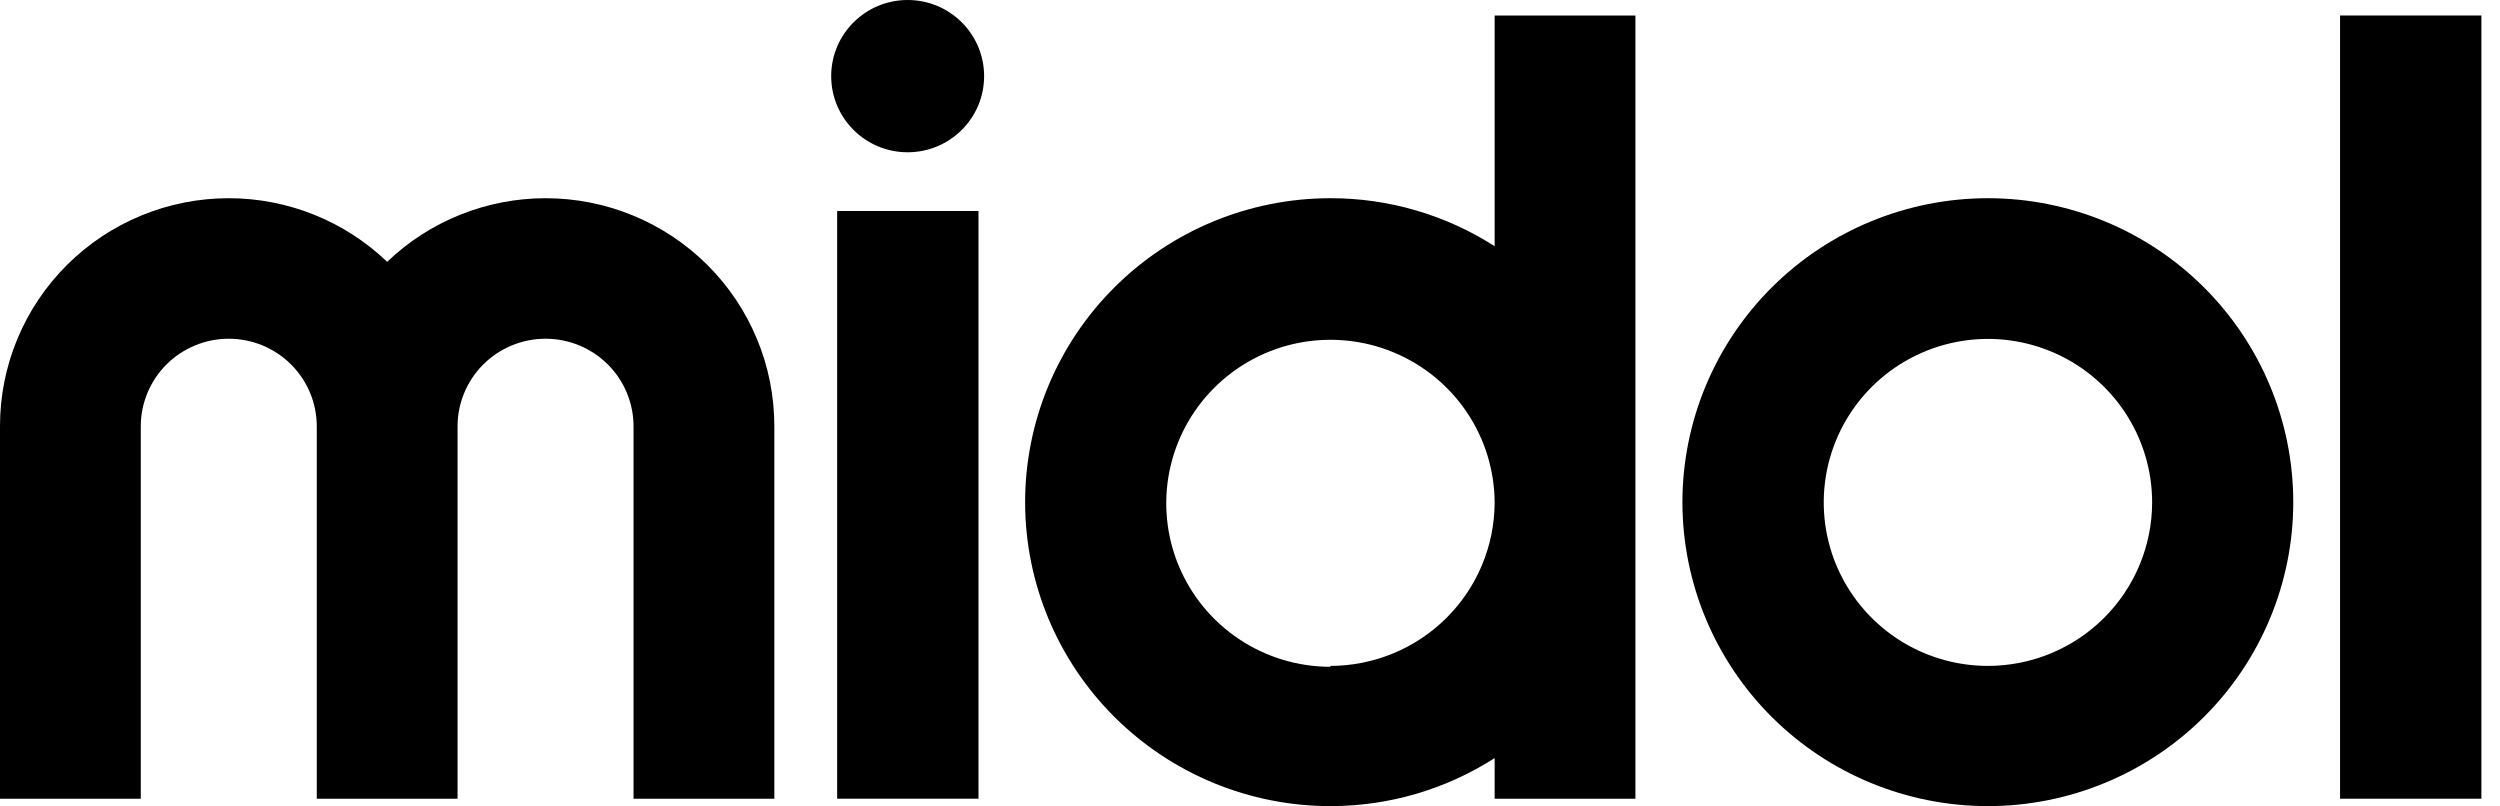 <svg width="124" height="40" viewBox="0 0 124 40" fill="none" xmlns="http://www.w3.org/2000/svg">
<path d="M27.059 9.831C24.13 9.833 21.315 10.964 19.203 12.986C17.092 10.964 14.277 9.833 11.348 9.831C8.338 9.831 5.452 11.021 3.324 13.14C1.196 15.259 0 18.133 0 21.13V39.616H6.983V21.147C6.983 19.995 7.443 18.889 8.261 18.074C9.08 17.259 10.19 16.801 11.348 16.801C12.505 16.801 13.615 17.259 14.434 18.074C15.252 18.889 15.712 19.995 15.712 21.147V39.616H22.695V21.147C22.695 19.995 23.155 18.889 23.973 18.074C24.792 17.259 25.902 16.801 27.059 16.801C28.217 16.801 29.327 17.259 30.146 18.074C30.964 18.889 31.424 19.995 31.424 21.147V39.616H38.407V21.147C38.409 19.662 38.117 18.191 37.548 16.818C36.979 15.445 36.144 14.197 35.09 13.146C34.036 12.095 32.784 11.261 31.406 10.692C30.028 10.123 28.551 9.831 27.059 9.831Z" fill="black"/>
<path d="M98.602 9.831C94.583 9.831 90.728 11.42 87.886 14.25C85.045 17.08 83.448 20.918 83.448 24.92C83.453 28.918 85.052 32.75 87.893 35.575C90.735 38.4 94.587 39.985 98.602 39.983C102.618 39.983 106.47 38.394 109.31 35.566C112.151 32.738 113.746 28.902 113.746 24.902C113.744 20.904 112.147 17.071 109.307 14.244C106.467 11.418 102.617 9.831 98.602 9.831ZM98.602 33.029C96.991 33.029 95.416 32.554 94.077 31.663C92.738 30.771 91.694 29.505 91.077 28.023C90.461 26.541 90.3 24.911 90.614 23.338C90.928 21.765 91.704 20.32 92.843 19.185C93.982 18.051 95.433 17.279 97.013 16.966C98.593 16.653 100.23 16.814 101.718 17.427C103.206 18.041 104.478 19.081 105.373 20.414C106.268 21.748 106.746 23.316 106.746 24.92C106.743 27.07 105.884 29.131 104.358 30.651C102.831 32.172 100.761 33.027 98.602 33.029Z" fill="black"/>
<path d="M48.812 3.777C48.812 1.691 47.114 0 45.019 0C42.925 0 41.227 1.691 41.227 3.777C41.227 5.862 42.925 7.553 45.019 7.553C47.114 7.553 48.812 5.862 48.812 3.777Z" fill="black"/>
<path d="M48.533 10.465H41.523V39.615H48.533V10.465Z" fill="black"/>
<path d="M74.134 12.212C71.706 10.655 68.878 9.828 65.99 9.831C64.001 9.831 62.031 10.221 60.193 10.979C58.355 11.738 56.685 12.849 55.278 14.251C53.872 15.652 52.757 17.315 51.996 19.146C51.235 20.977 50.845 22.939 50.846 24.92C50.85 28.916 52.448 32.747 55.288 35.572C58.127 38.396 61.977 39.983 65.99 39.983C68.878 39.985 71.706 39.158 74.134 37.601V39.616H81.117V24.92V0.769H74.134V12.212ZM65.99 33.073C64.379 33.073 62.805 32.597 61.466 31.706C60.126 30.815 59.083 29.548 58.466 28.066C57.85 26.585 57.688 24.954 58.003 23.381C58.317 21.808 59.093 20.363 60.232 19.229C61.37 18.095 62.822 17.322 64.401 17.009C65.981 16.697 67.619 16.857 69.107 17.471C70.595 18.085 71.867 19.124 72.762 20.458C73.657 21.791 74.134 23.359 74.134 24.963C74.118 27.105 73.254 29.154 71.729 30.664C70.204 32.175 68.141 33.025 65.99 33.029V33.073Z" fill="black"/>
<path d="M123.077 0.769H116.067V39.616H123.077V0.769Z" fill="black"/>
</svg>
